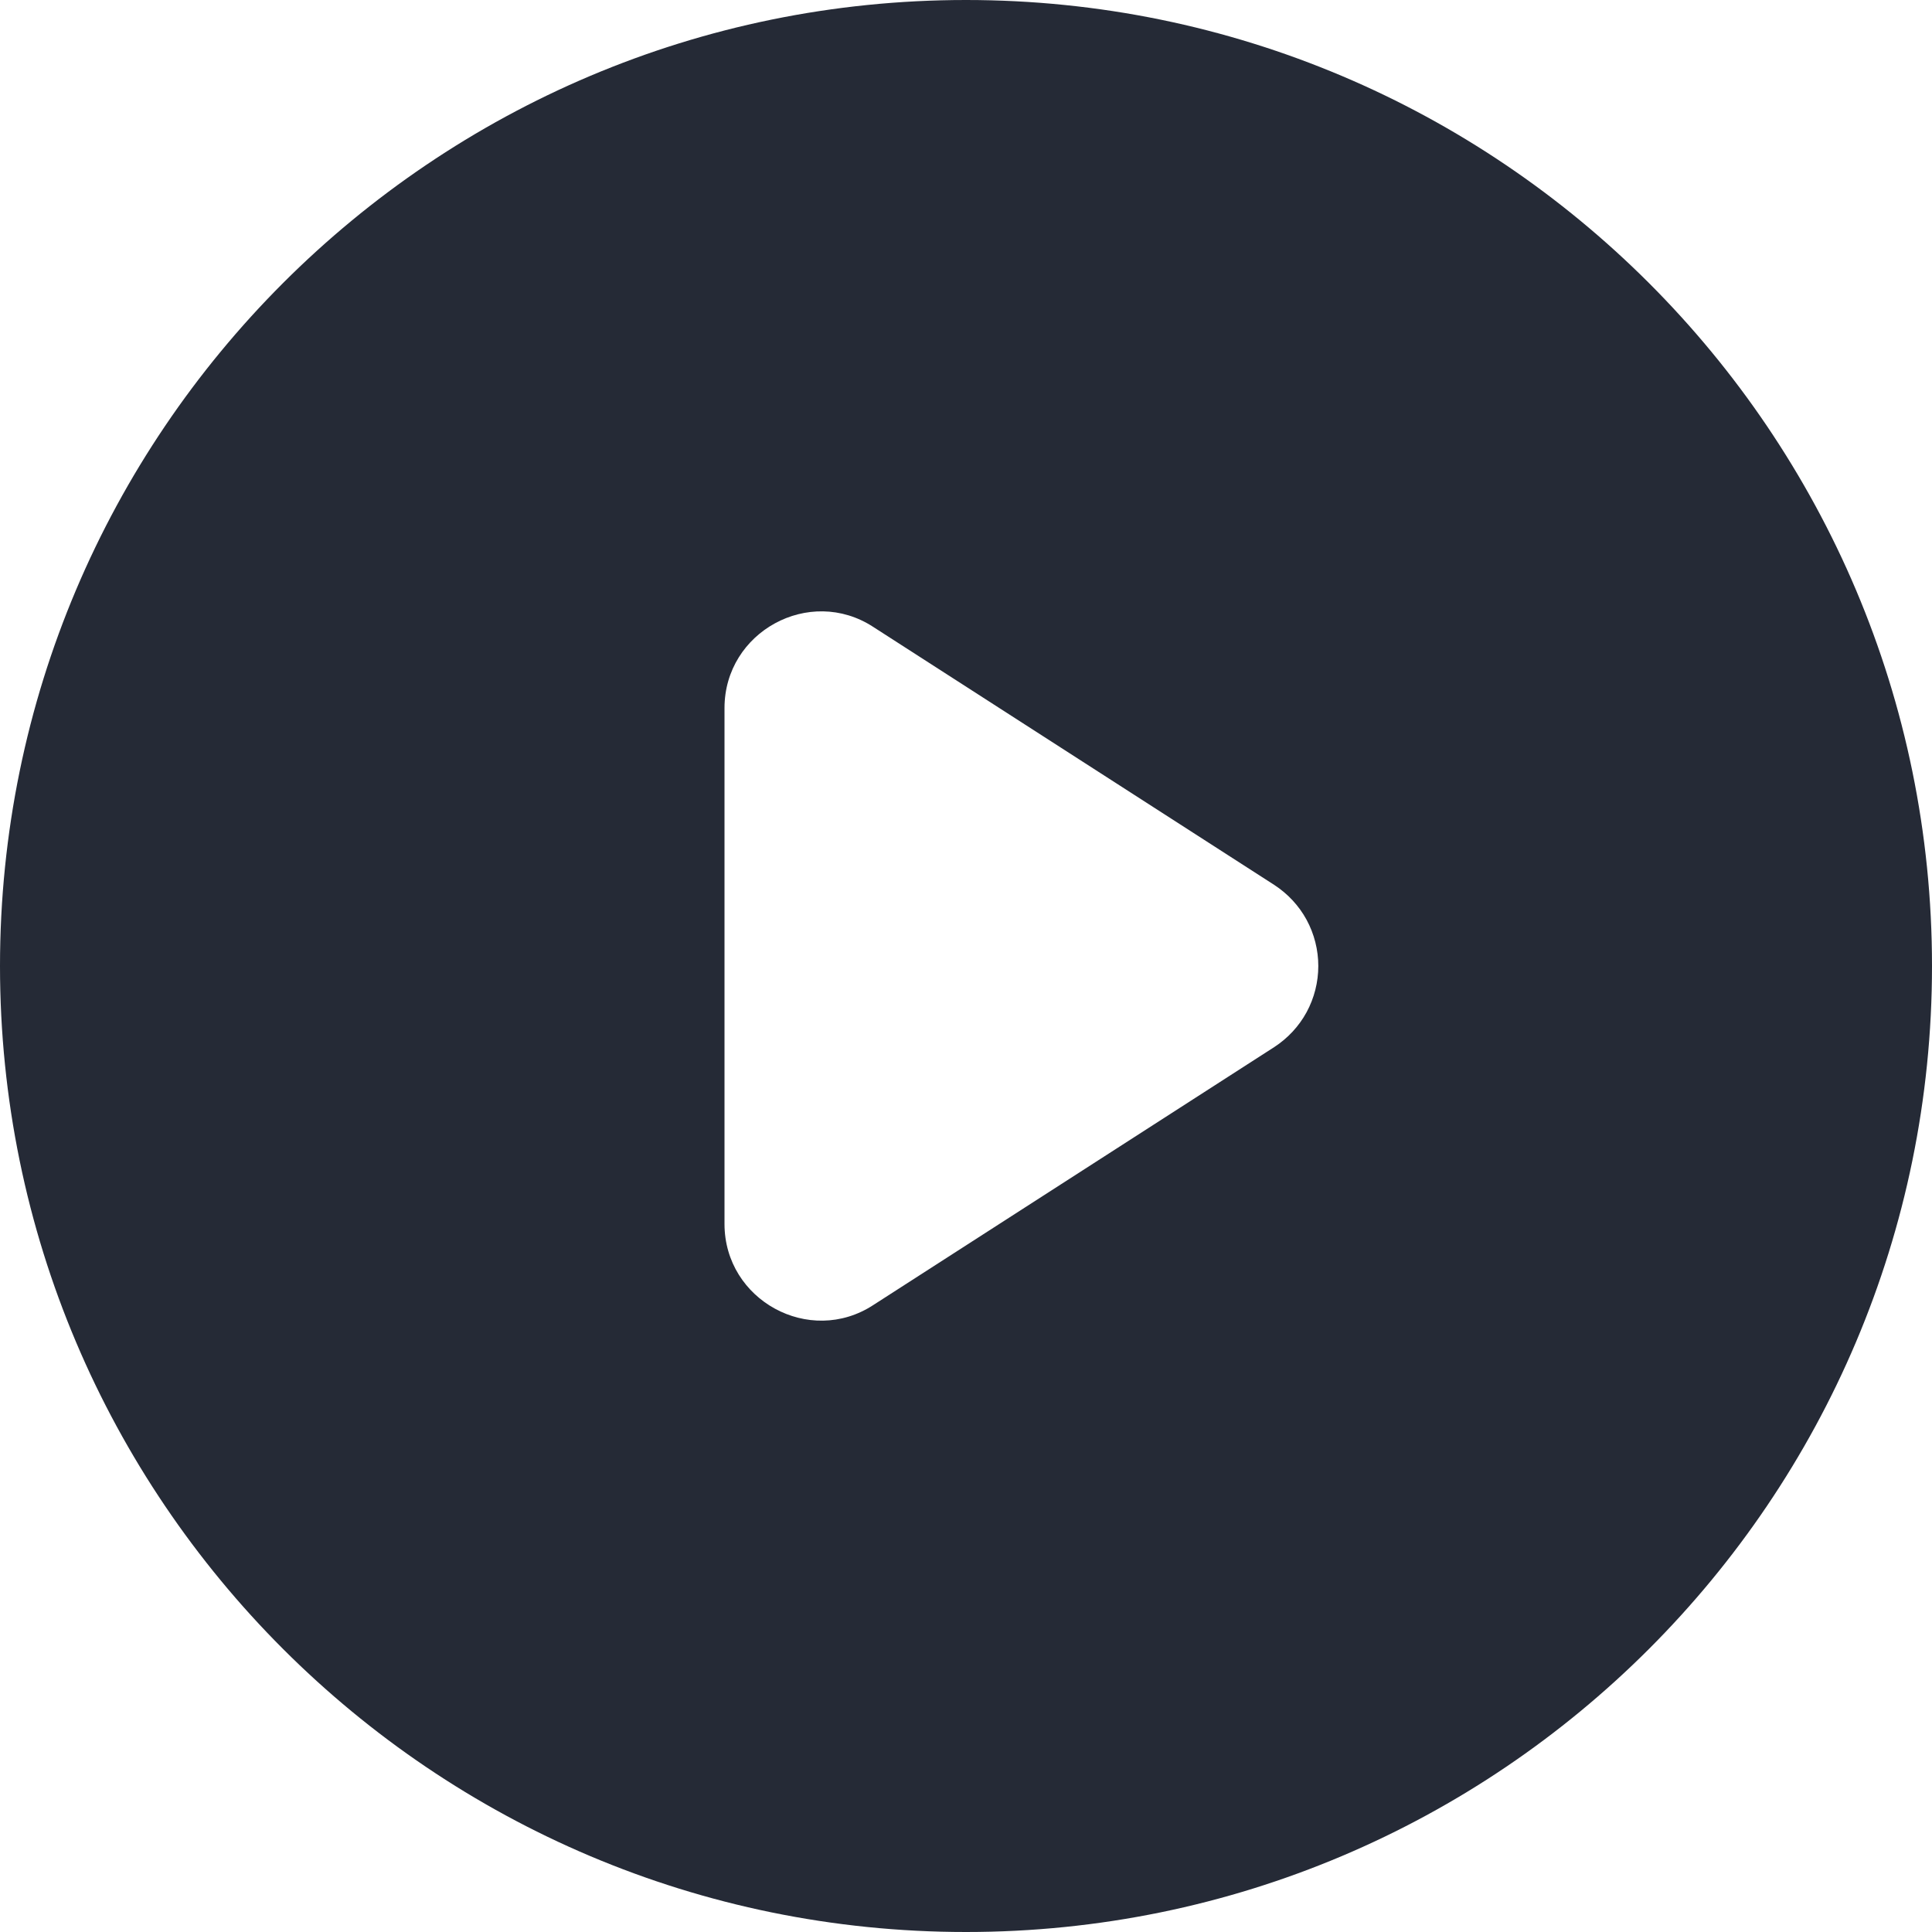 <svg width="20" height="20" viewBox="0 0 20 20" fill="none" xmlns="http://www.w3.org/2000/svg">
<path d="M10 0C4.48 0 0 4.48 0 10C0 15.52 4.48 20 10 20C15.52 20 20 15.52 20 10C20 4.48 15.52 0 10 0ZM7.5 12.67V7.33C7.5 6.54 8.38 6.06 9.04 6.49L13.19 9.16C13.33 9.251 13.446 9.375 13.526 9.522C13.605 9.668 13.647 9.833 13.647 10C13.647 10.167 13.605 10.332 13.526 10.478C13.446 10.625 13.33 10.749 13.19 10.84L9.04 13.51C8.38 13.94 7.5 13.46 7.5 12.67Z" fill="#252A36"/>
</svg>

